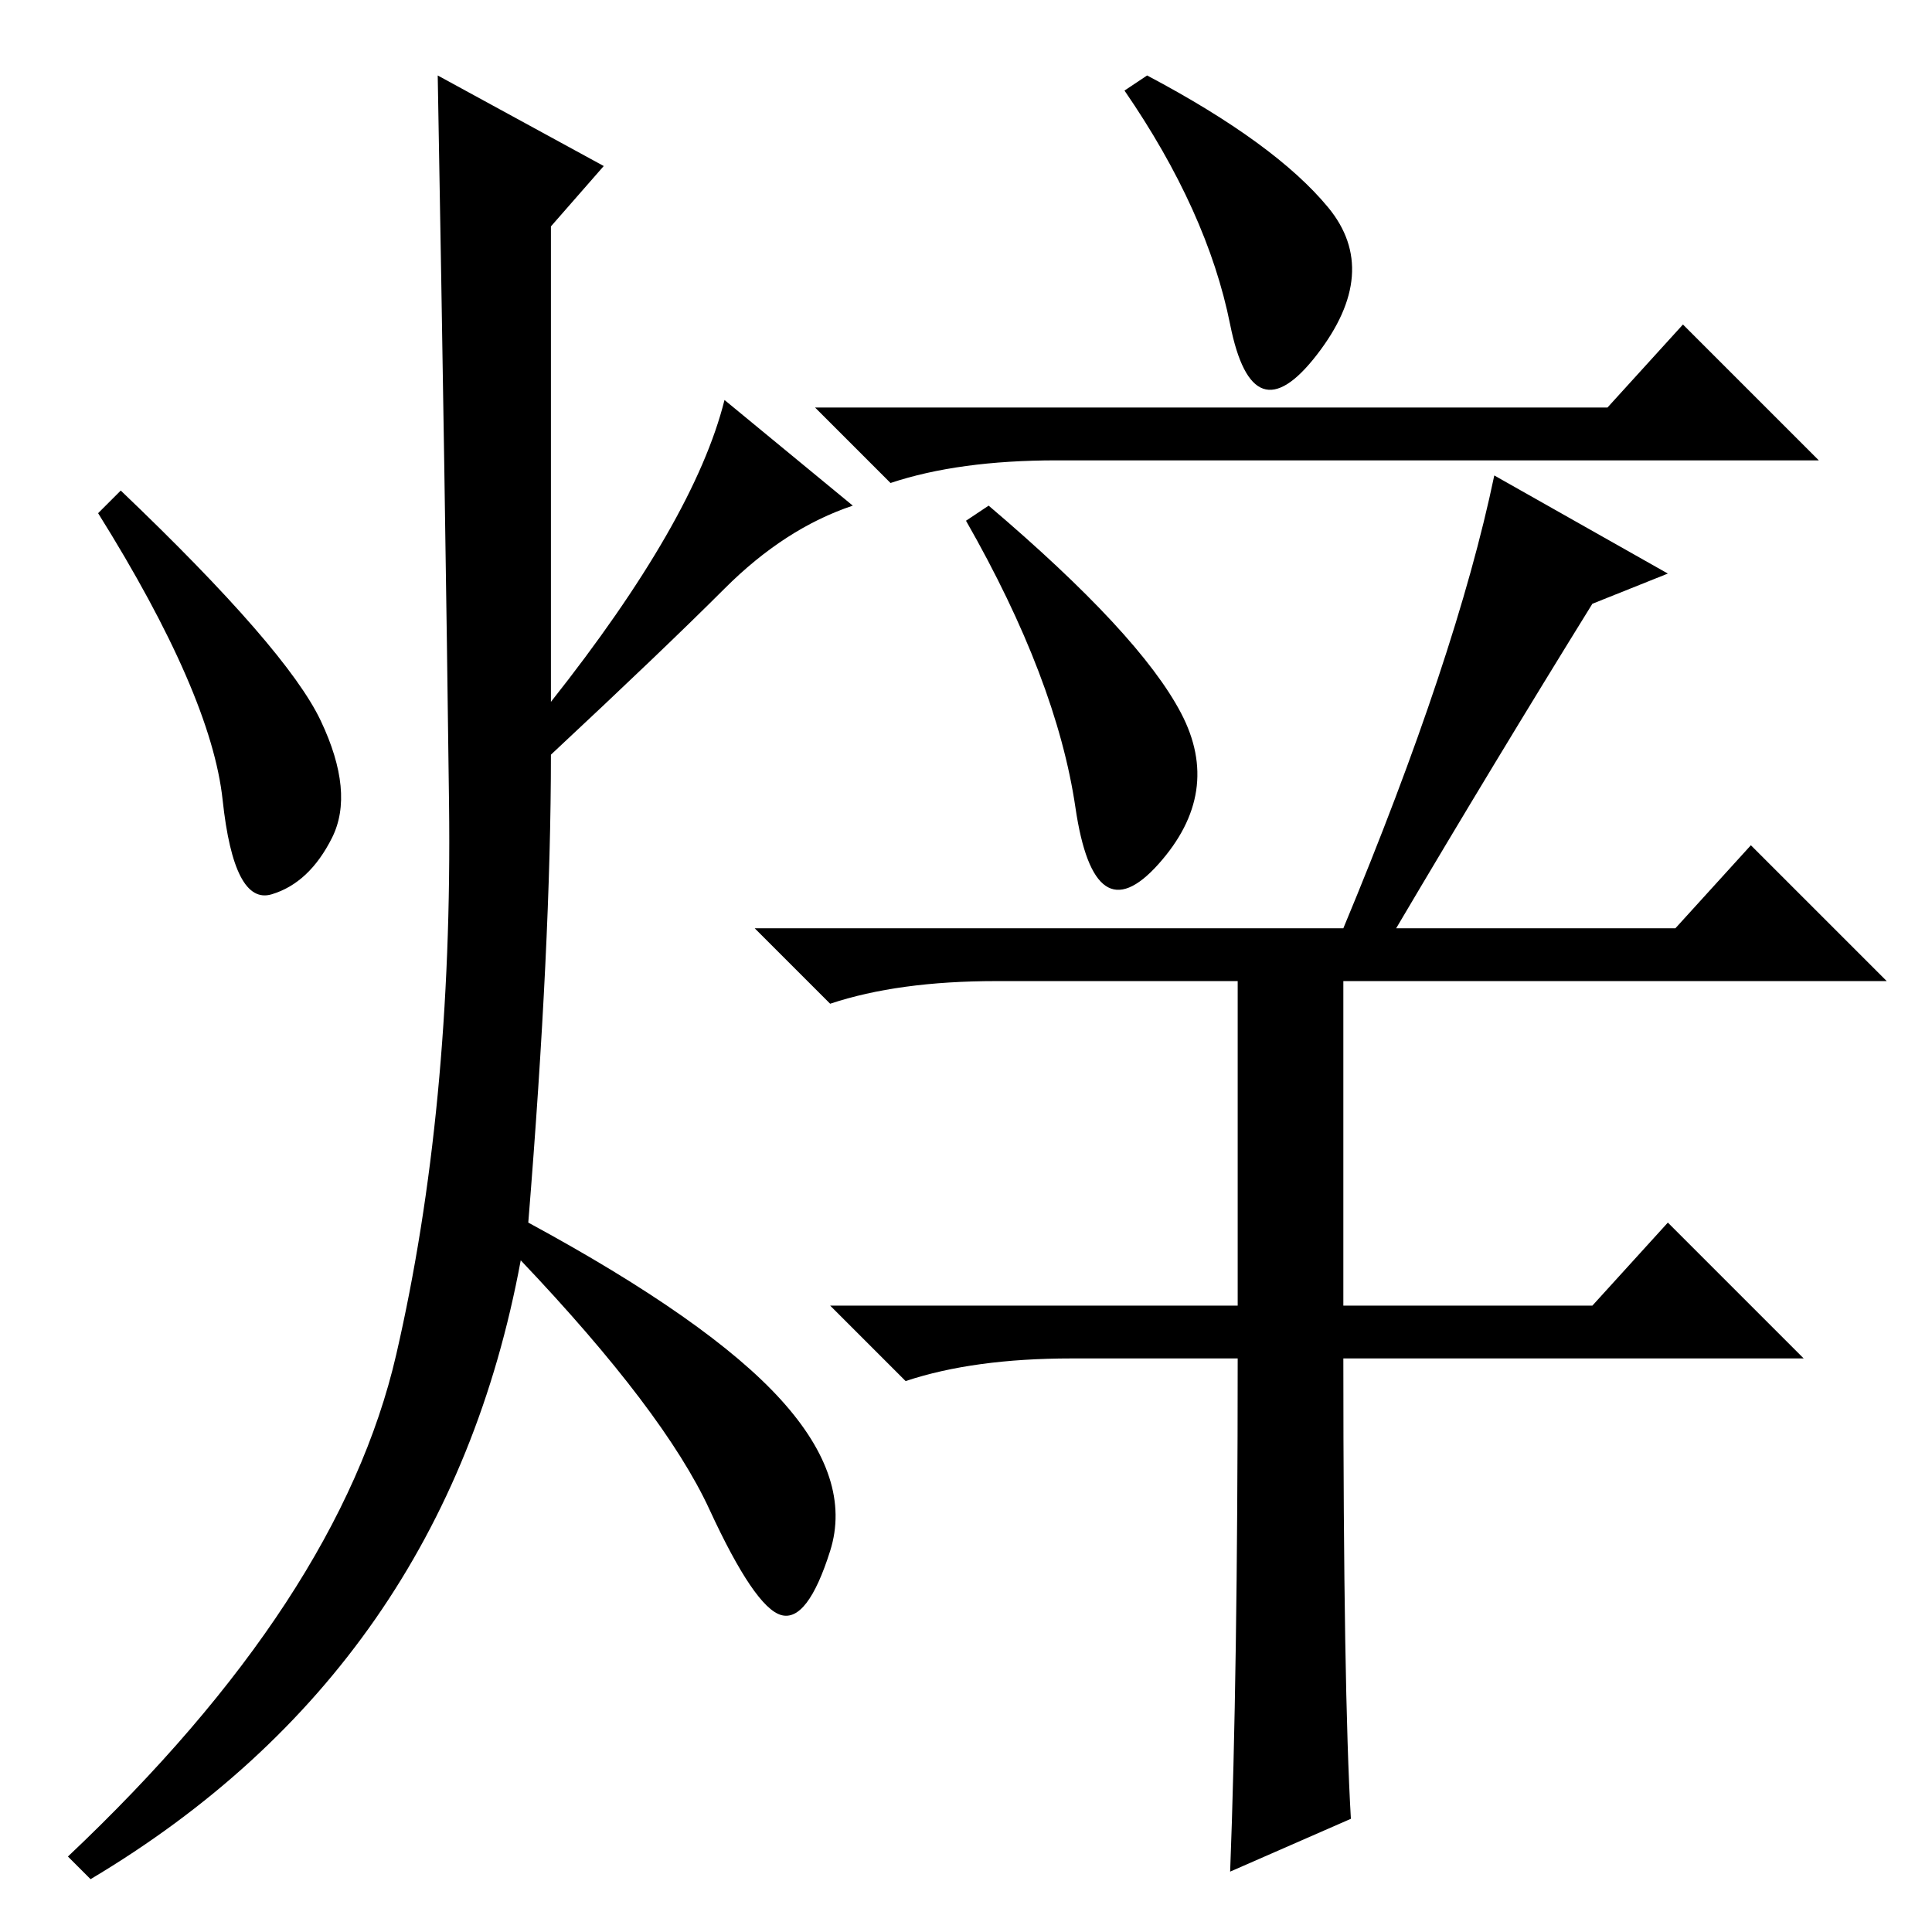 <?xml version="1.0" standalone="no"?>
<!DOCTYPE svg PUBLIC "-//W3C//DTD SVG 1.1//EN" "http://www.w3.org/Graphics/SVG/1.1/DTD/svg11.dtd" >
<svg xmlns="http://www.w3.org/2000/svg" xmlns:xlink="http://www.w3.org/1999/xlink" version="1.1" viewBox="0 -36 256 256">
  <g transform="matrix(1 0 0 -1 0 220)">
   <path fill="currentColor"
d="M176 228.5q7 -8.5 -1.5 -19.5t-11.5 4t-14 31l3 2q17 -9 24 -17.5zM131 189q20 -17 25.5 -27.5t-3 -20t-11 7.5t-14.5 38zM213 202l10 11l18 -18h-101q-13 0 -22 -3l-10 10h105zM164 76h-22q-13 0 -22 -3l-10 10h54v43h-32q-13 0 -22 -3l-10 10h78q15 36 20 60l23 -13
l-10 -4q-13 -21 -26 -43h37l10 11l18 -18h-72v-43h33l10 11l18 -18h-61q0 -44 1 -61l-16 -7q1 26 1 68zM80 234l-7 -8v-63q19 24 23 40l17 -14q-9 -3 -17 -11t-23 -22q0 -25 -3 -62q24 -13 33.5 -23.5t6.5 -20t-6.5 -8.5t-9.5 14t-25 33q-10 -54 -57 -82l-3 3
q36 34 43.5 66.5t7 73t-1.5 96.5zM42.5 160.5q4.5 -9.5 1.5 -15.5t-8 -7.5t-6.5 12.5t-16.5 38l3 3q22 -21 26.5 -30.5z" />
  </g>

</svg>
